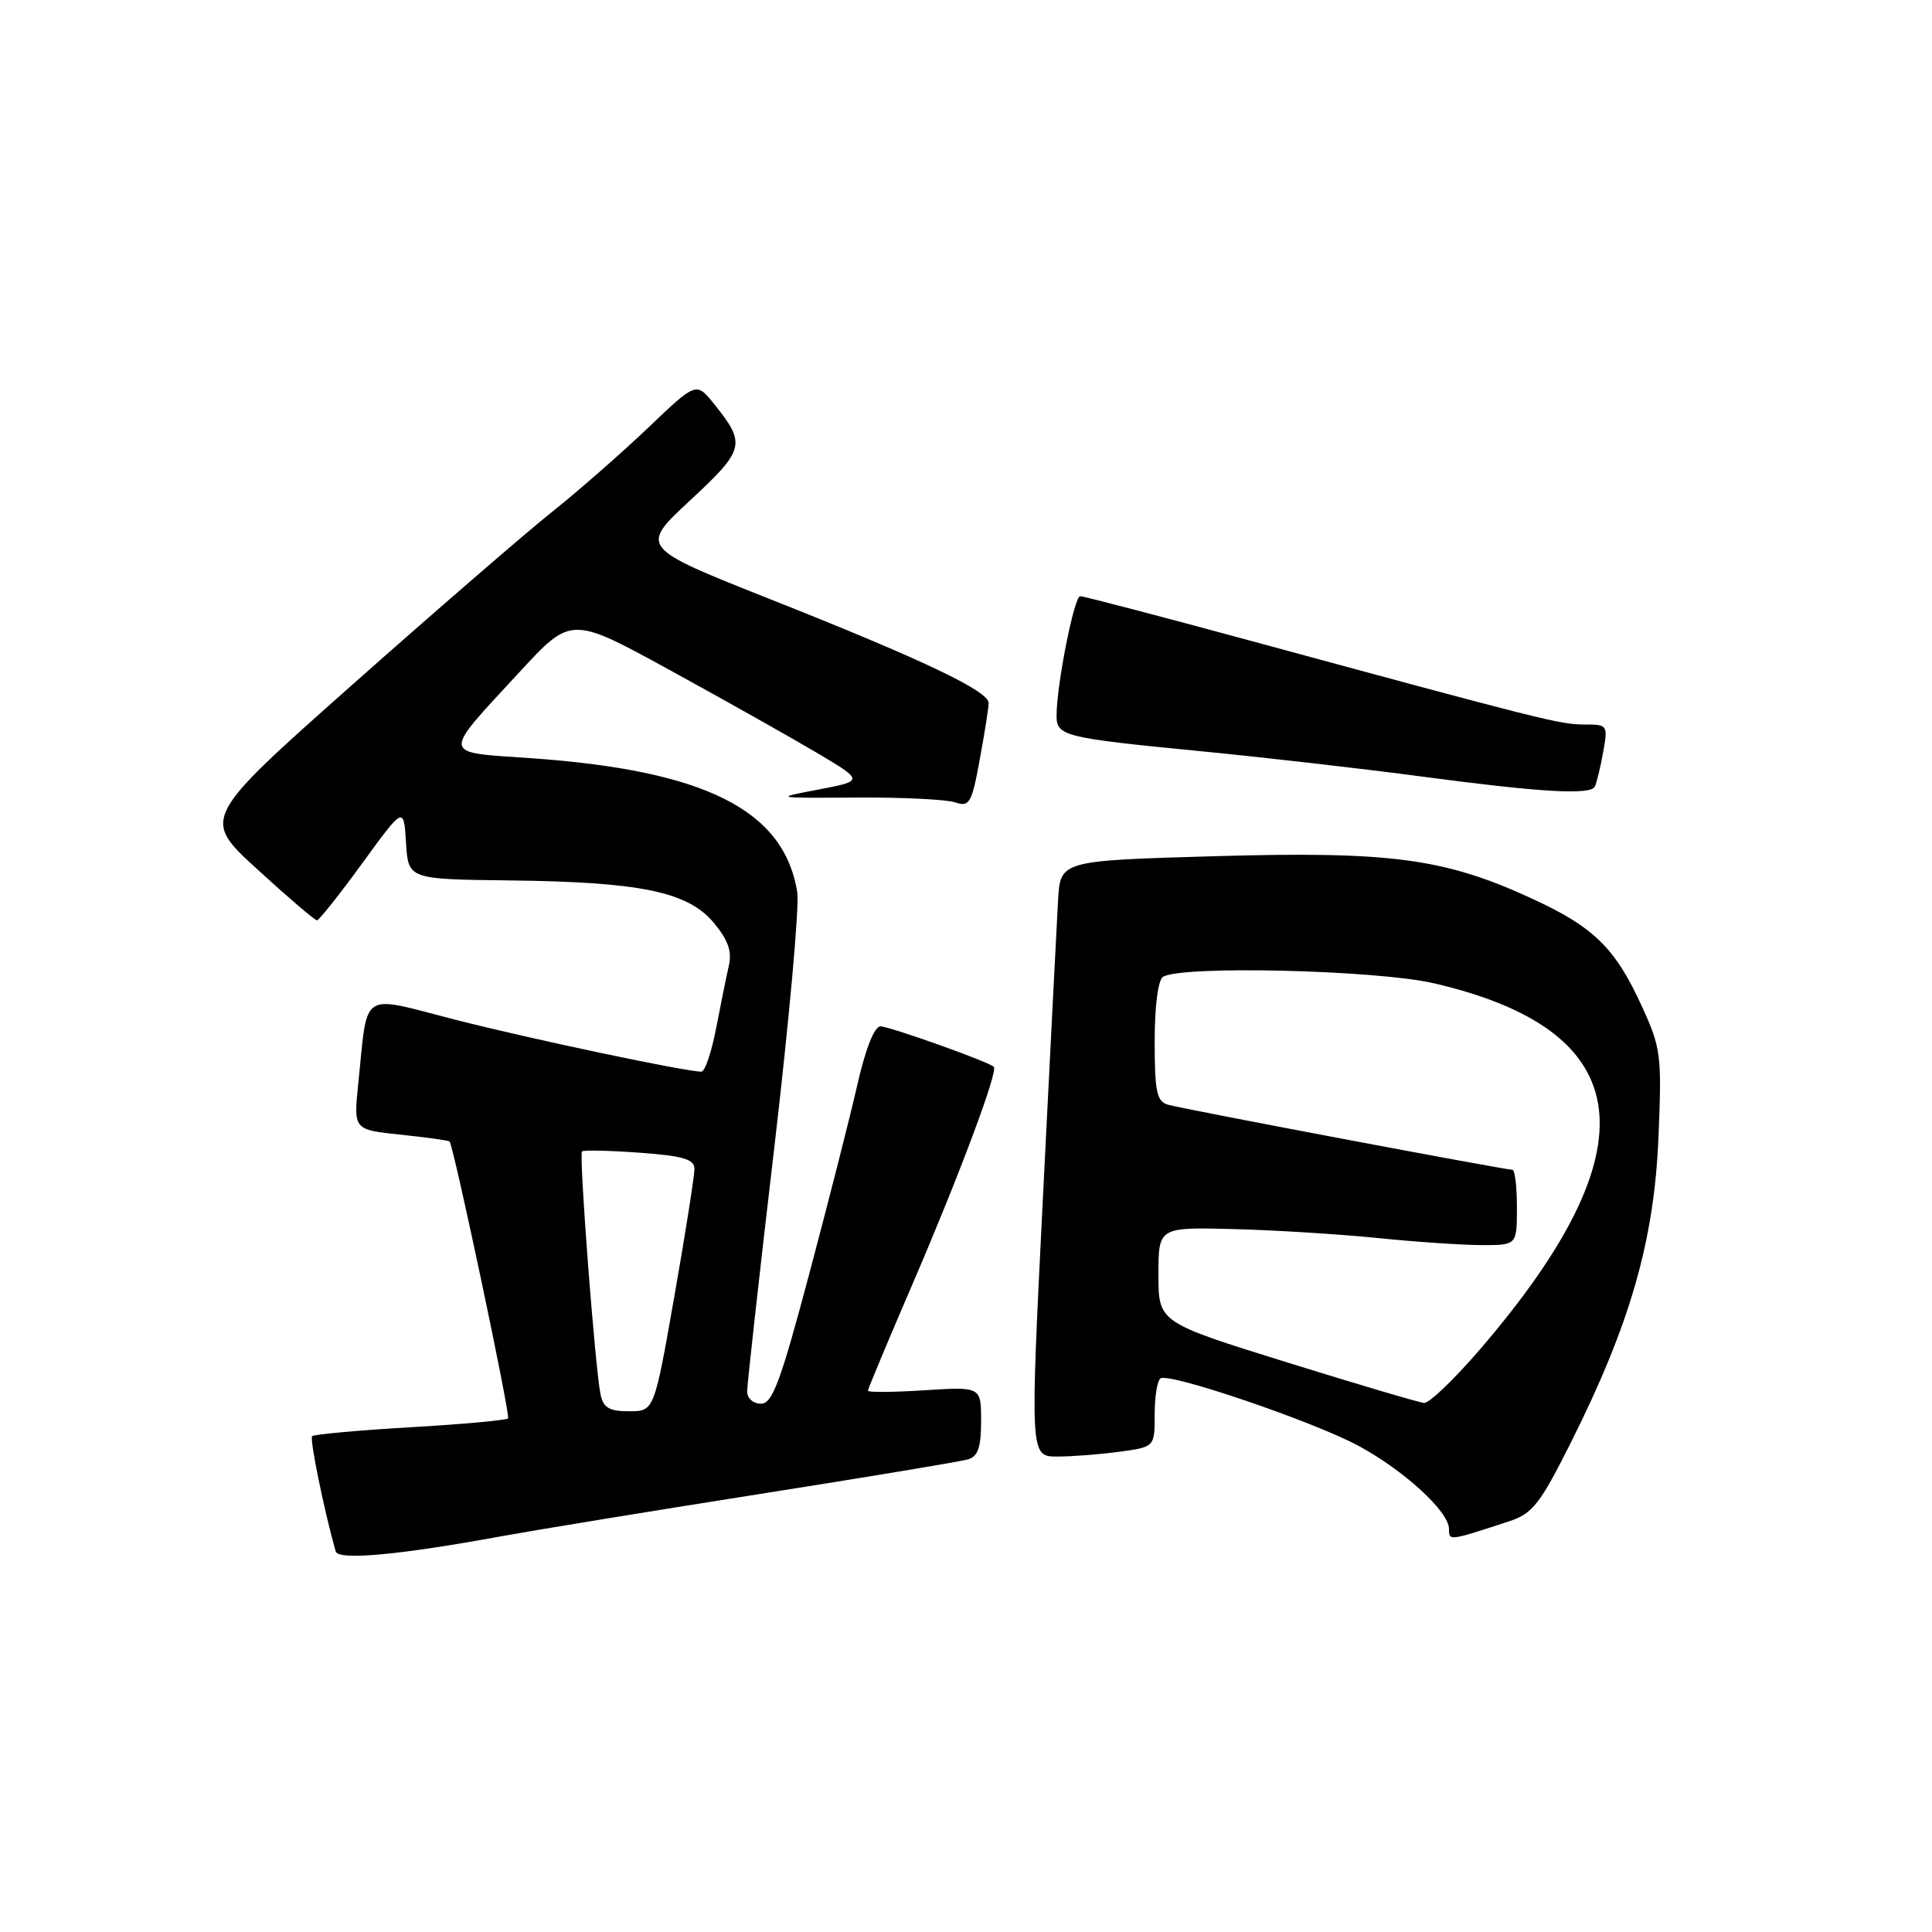 <?xml version="1.0" encoding="UTF-8" standalone="no"?>
<!DOCTYPE svg PUBLIC "-//W3C//DTD SVG 1.1//EN" "http://www.w3.org/Graphics/SVG/1.1/DTD/svg11.dtd" >
<svg xmlns="http://www.w3.org/2000/svg" xmlns:xlink="http://www.w3.org/1999/xlink" version="1.1" viewBox="0 0 256 256">
 <g >
 <path fill="currentColor"
d=" M 66.50 203.55 C 70.90 202.75 86.20 200.24 100.50 197.99 C 114.80 195.74 127.29 193.66 128.25 193.38 C 129.59 192.99 130.00 191.79 130.00 188.30 C 130.00 183.74 130.00 183.74 122.50 184.22 C 118.38 184.48 115.00 184.51 115.00 184.28 C 115.00 184.05 117.75 177.48 121.11 169.68 C 127.16 155.62 132.27 141.94 131.69 141.36 C 131.02 140.69 117.87 136.00 116.66 136.00 C 115.86 136.00 114.68 138.99 113.60 143.75 C 112.63 148.01 109.77 159.26 107.24 168.75 C 103.42 183.12 102.35 186.00 100.83 186.00 C 99.81 186.00 99.00 185.28 99.00 184.38 C 99.00 183.48 100.61 168.97 102.59 152.13 C 104.56 135.28 105.94 120.02 105.64 118.21 C 103.89 107.32 93.43 102.07 70.28 100.46 C 58.35 99.63 58.44 100.32 68.82 89.07 C 75.68 81.64 75.68 81.64 88.59 88.70 C 95.69 92.59 104.42 97.50 108.00 99.61 C 114.50 103.46 114.50 103.46 108.50 104.61 C 102.50 105.75 102.50 105.75 113.50 105.68 C 119.55 105.64 125.43 105.93 126.57 106.32 C 128.46 106.96 128.76 106.45 129.82 100.65 C 130.47 97.14 131.00 93.77 131.00 93.15 C 131.00 91.56 122.20 87.38 102.12 79.42 C 84.74 72.53 84.74 72.53 91.45 66.30 C 98.71 59.55 98.89 58.85 94.63 53.54 C 92.26 50.59 92.26 50.59 85.88 56.68 C 82.37 60.03 76.60 65.08 73.06 67.90 C 69.52 70.73 57.64 81.01 46.67 90.74 C 26.72 108.45 26.72 108.45 34.11 115.20 C 38.17 118.92 41.73 121.96 42.00 121.95 C 42.27 121.95 44.98 118.54 48.00 114.39 C 53.50 106.83 53.50 106.83 53.80 111.66 C 54.10 116.50 54.10 116.50 67.44 116.66 C 84.84 116.86 91.11 118.15 94.55 122.24 C 96.46 124.52 97.01 126.04 96.58 127.93 C 96.26 129.34 95.50 133.09 94.89 136.25 C 94.28 139.41 93.41 142.00 92.94 142.00 C 90.82 142.00 70.40 137.69 60.30 135.11 C 47.53 131.84 48.78 131.02 47.47 143.60 C 46.84 149.70 46.84 149.70 53.09 150.35 C 56.53 150.71 59.44 151.12 59.57 151.25 C 60.11 151.85 67.66 187.54 67.32 187.94 C 67.11 188.19 61.29 188.72 54.38 189.12 C 47.47 189.52 41.61 190.06 41.36 190.30 C 41.00 190.66 43.02 200.50 44.49 205.58 C 44.84 206.79 52.96 206.04 66.50 203.55 Z  M 200.00 201.57 C 203.07 200.56 204.07 199.28 208.17 191.10 C 215.99 175.50 219.17 164.43 219.75 150.85 C 220.21 139.81 220.10 138.90 217.56 133.35 C 214.03 125.62 211.21 122.85 203.02 119.08 C 191.42 113.73 184.33 112.78 161.00 113.45 C 140.50 114.04 140.50 114.04 140.20 119.27 C 140.04 122.15 139.13 139.91 138.19 158.75 C 136.48 193.00 136.48 193.00 140.10 193.00 C 142.09 193.00 145.81 192.71 148.36 192.36 C 153.00 191.73 153.00 191.73 153.00 187.42 C 153.00 185.06 153.35 182.90 153.78 182.64 C 155.01 181.87 174.08 188.38 180.01 191.58 C 186.10 194.88 192.00 200.30 192.00 202.60 C 192.00 204.20 191.97 204.20 200.00 201.57 Z  M 211.31 104.25 C 211.54 103.84 212.04 101.81 212.41 99.75 C 213.08 96.06 213.04 96.00 209.93 96.00 C 206.73 96.00 204.55 95.45 165.73 84.91 C 153.76 81.66 143.59 79.00 143.13 79.00 C 142.33 79.00 140.00 90.79 140.00 94.84 C 140.00 97.53 141.00 97.77 158.81 99.51 C 167.44 100.35 180.80 101.88 188.50 102.91 C 204.07 104.98 210.67 105.37 211.31 104.25 Z  M 79.57 184.75 C 78.85 181.23 76.69 152.97 77.12 152.57 C 77.33 152.37 80.76 152.45 84.75 152.74 C 90.53 153.16 92.00 153.60 92.02 154.88 C 92.03 155.77 90.83 163.36 89.36 171.75 C 86.68 187.00 86.68 187.00 83.36 187.00 C 80.72 187.00 79.94 186.54 79.57 184.75 Z  M 170.50 180.51 C 153.50 175.22 153.50 175.22 153.50 168.91 C 153.50 162.60 153.50 162.60 163.50 162.86 C 169.00 163.00 177.55 163.54 182.50 164.04 C 187.45 164.55 193.64 164.97 196.25 164.98 C 201.00 165.00 201.00 165.00 201.00 160.00 C 201.00 157.25 200.73 155.00 200.40 155.00 C 199.37 155.00 156.59 146.92 154.75 146.38 C 153.28 145.95 153.00 144.63 153.00 137.99 C 153.00 133.29 153.45 129.84 154.11 129.43 C 156.57 127.91 182.40 128.53 190.00 130.29 C 217.15 136.59 219.09 152.09 196.07 178.84 C 192.68 182.78 189.36 185.95 188.70 185.90 C 188.04 185.84 179.85 183.42 170.50 180.51 Z "/>
</g>
</svg>